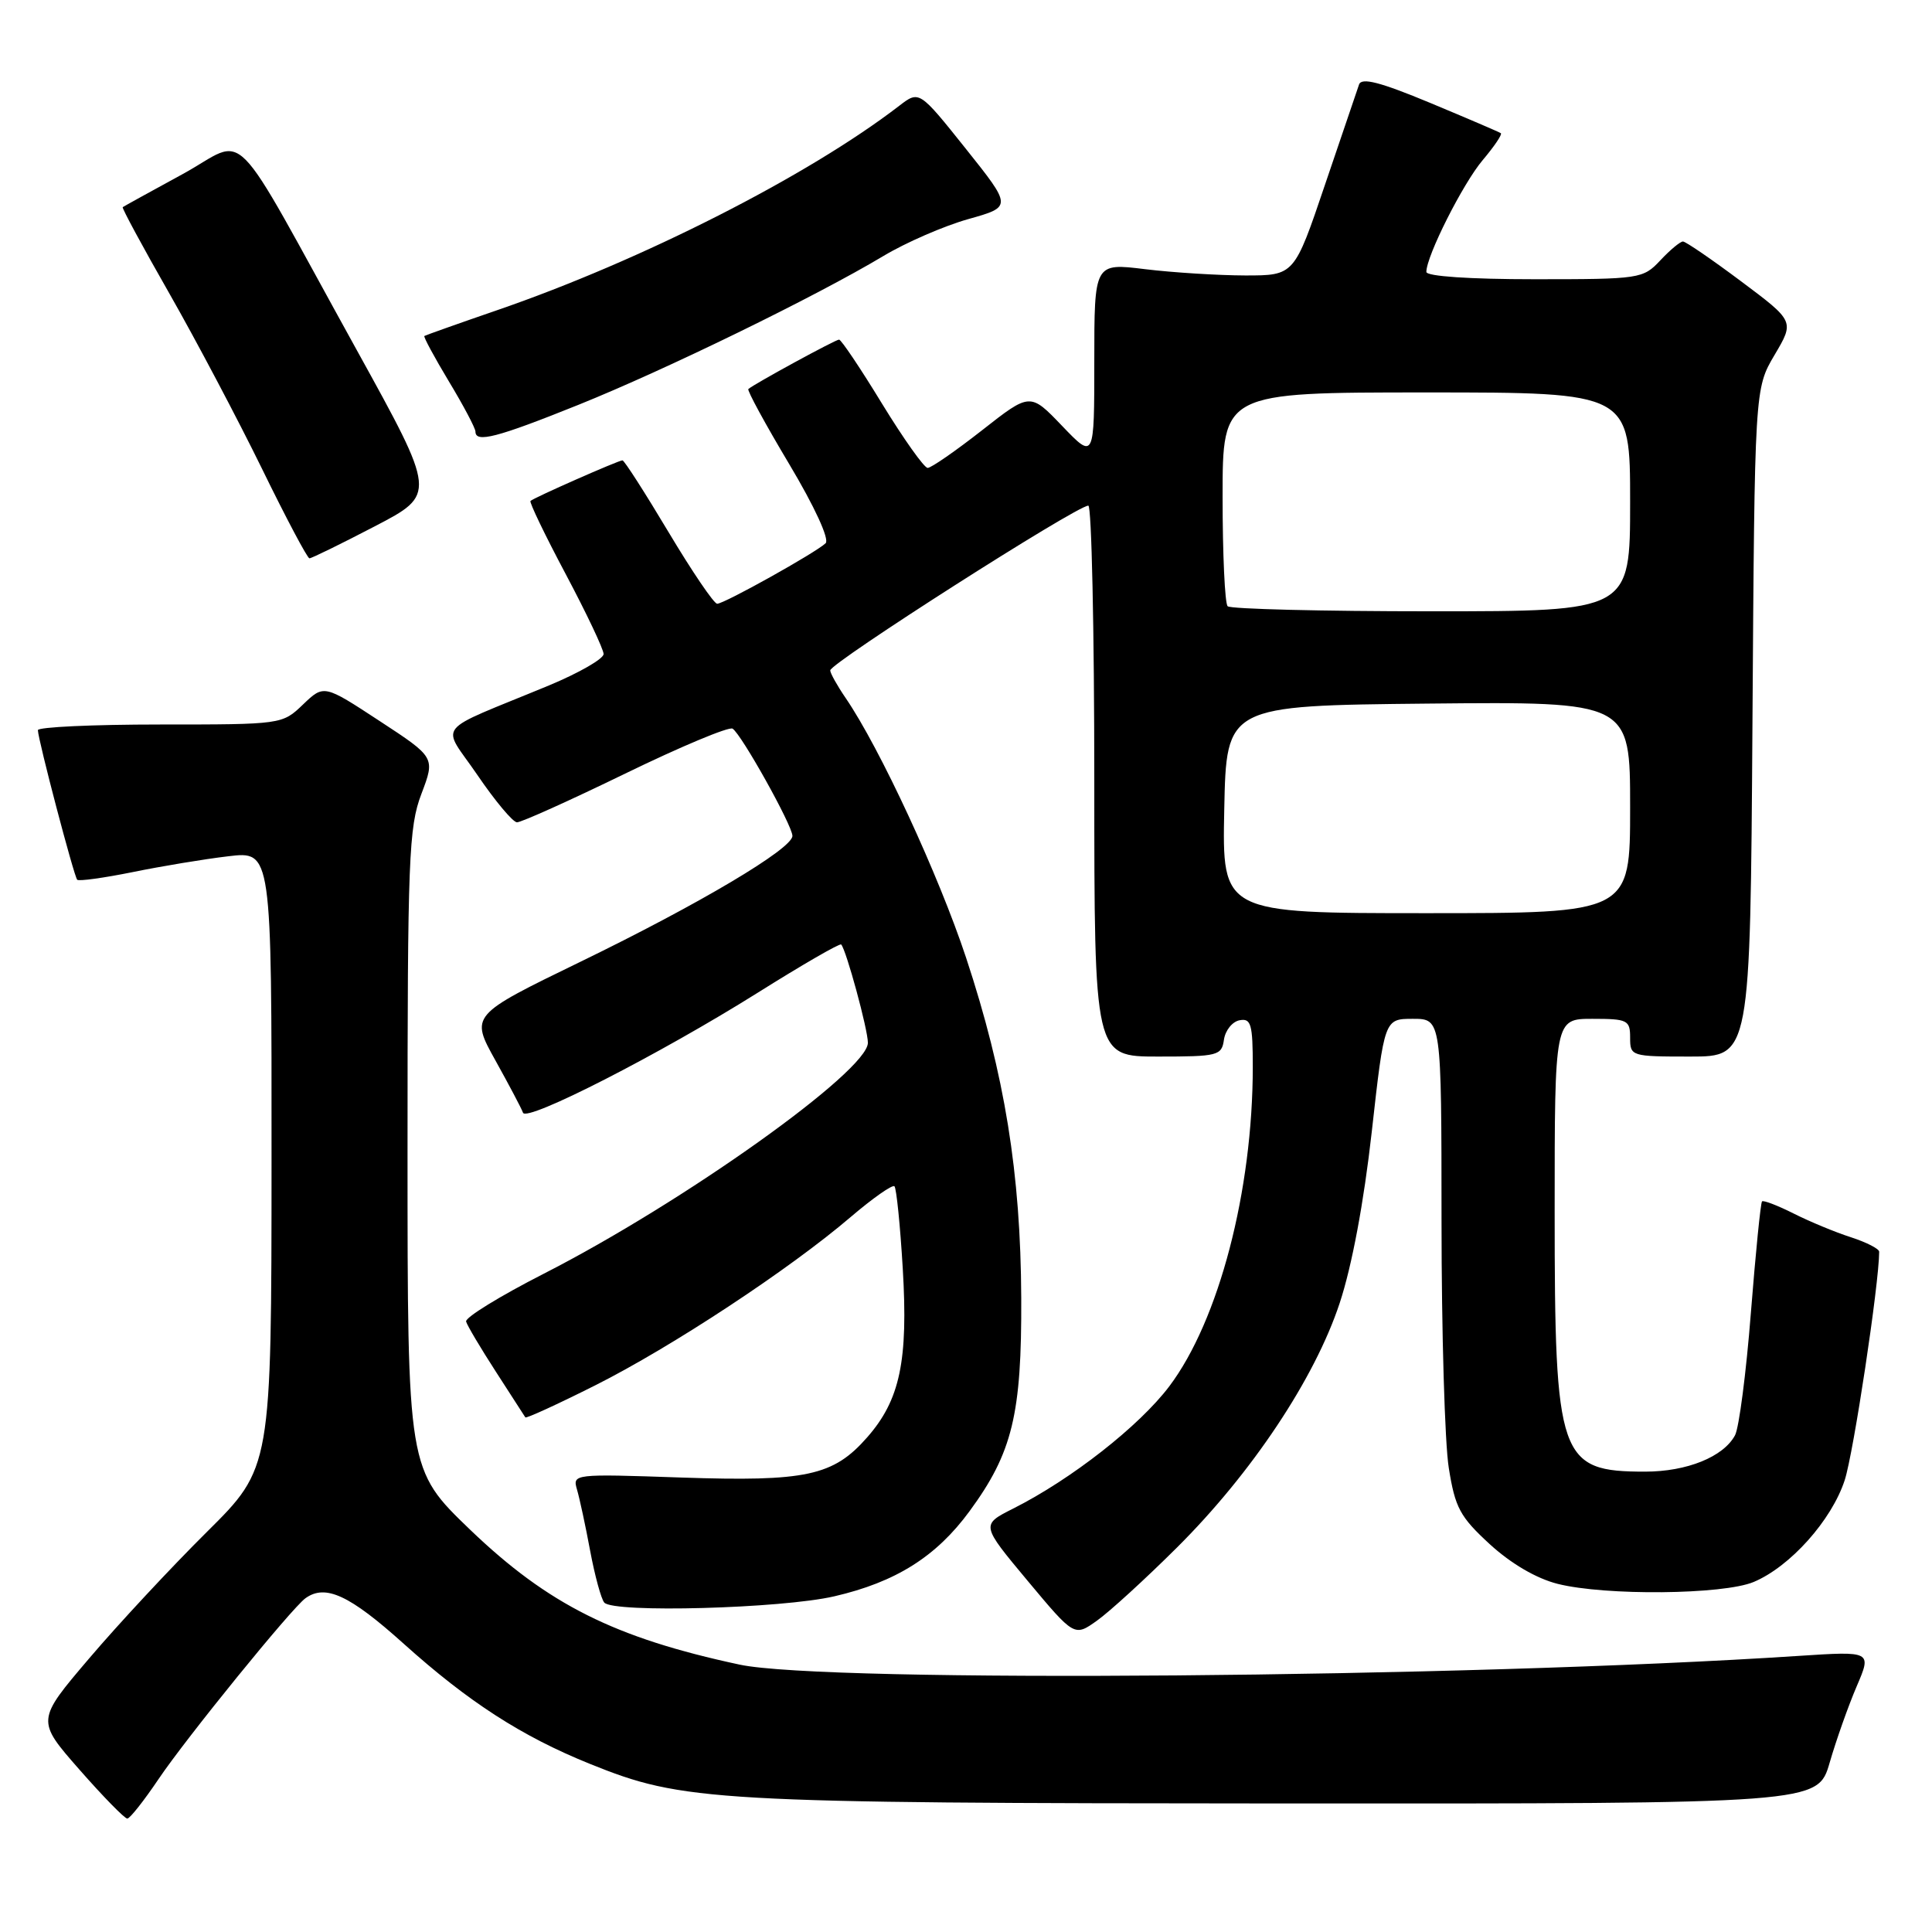 <?xml version="1.0" encoding="UTF-8" standalone="no"?>
<!DOCTYPE svg PUBLIC "-//W3C//DTD SVG 1.1//EN" "http://www.w3.org/Graphics/SVG/1.1/DTD/svg11.dtd" >
<svg xmlns="http://www.w3.org/2000/svg" xmlns:xlink="http://www.w3.org/1999/xlink" version="1.1" viewBox="0 0 256 256">
 <g >
 <path fill="currentColor"
d=" M 21.00 235.75 C 24.62 230.36 38.67 213.06 40.48 211.77 C 43.12 209.87 46.32 211.35 53.50 217.81 C 62.08 225.52 69.12 230.07 78.16 233.72 C 90.54 238.72 94.18 238.93 170.18 238.97 C 240.86 239.00 240.86 239.00 242.44 233.56 C 243.31 230.56 244.92 226.01 246.02 223.45 C 248.02 218.78 248.02 218.78 238.26 219.42 C 194.08 222.32 109.40 223.02 98.00 220.57 C 81.46 217.03 72.62 212.60 62.30 202.70 C 54.00 194.72 54.00 194.72 54.00 152.37 C 54.00 113.71 54.16 109.60 55.84 105.19 C 57.67 100.36 57.67 100.36 50.29 95.53 C 42.92 90.70 42.92 90.70 40.15 93.35 C 37.40 95.99 37.35 96.00 21.20 96.00 C 12.29 96.00 5.01 96.34 5.02 96.75 C 5.05 98.06 9.81 116.15 10.23 116.57 C 10.45 116.79 13.75 116.33 17.57 115.56 C 21.38 114.78 27.09 113.83 30.25 113.46 C 36.00 112.77 36.00 112.77 35.98 153.63 C 35.97 194.50 35.97 194.50 27.40 203.00 C 22.68 207.68 15.67 215.21 11.82 219.74 C 4.81 227.97 4.81 227.97 10.53 234.49 C 13.67 238.07 16.53 240.99 16.87 240.97 C 17.22 240.96 19.07 238.61 21.00 235.75 Z  M 155.96 205.05 C 165.86 195.20 174.21 182.67 177.51 172.68 C 179.14 167.76 180.72 159.31 181.77 149.93 C 183.44 135.00 183.44 135.00 187.22 135.00 C 191.00 135.00 191.00 135.00 191.01 161.75 C 191.01 176.46 191.44 191.20 191.97 194.50 C 192.81 199.79 193.45 200.98 197.41 204.62 C 200.23 207.20 203.58 209.16 206.40 209.87 C 212.71 211.46 228.33 211.31 232.37 209.62 C 237.19 207.60 242.69 201.46 244.43 196.14 C 245.60 192.58 249.00 170.03 249.00 165.86 C 249.00 165.47 247.31 164.61 245.25 163.94 C 243.19 163.28 239.77 161.86 237.65 160.79 C 235.54 159.73 233.66 159.01 233.48 159.19 C 233.29 159.37 232.63 166.02 232.00 173.96 C 231.38 181.89 230.43 189.20 229.90 190.18 C 228.37 193.04 223.52 195.00 217.98 195.00 C 206.59 195.00 206.00 193.29 206.00 160.53 C 206.00 135.00 206.00 135.00 211.00 135.00 C 215.67 135.00 216.00 135.17 216.00 137.50 C 216.00 139.96 216.14 140.00 223.96 140.00 C 231.92 140.00 231.92 140.00 232.21 95.75 C 232.50 51.50 232.50 51.50 235.14 47.03 C 237.78 42.57 237.78 42.57 230.71 37.28 C 226.83 34.38 223.36 32.00 223.00 32.00 C 222.64 32.00 221.29 33.12 220.00 34.50 C 217.71 36.94 217.31 37.00 203.33 37.00 C 194.72 37.00 189.00 36.61 189.00 36.03 C 189.00 33.92 193.84 24.32 196.47 21.21 C 198.00 19.40 199.08 17.80 198.87 17.65 C 198.67 17.50 194.46 15.70 189.52 13.64 C 182.86 10.87 180.41 10.24 180.08 11.20 C 179.83 11.92 177.80 17.90 175.56 24.50 C 171.50 36.50 171.50 36.50 165.00 36.50 C 161.43 36.49 155.46 36.12 151.75 35.67 C 145.00 34.84 145.00 34.84 145.00 47.86 C 145.00 60.88 145.00 60.88 140.75 56.45 C 136.50 52.01 136.50 52.01 130.13 57.01 C 126.63 59.75 123.39 62.00 122.92 62.00 C 122.46 62.00 119.74 58.17 116.88 53.50 C 114.03 48.82 111.46 45.00 111.18 45.00 C 110.70 45.00 99.93 50.87 99.16 51.55 C 98.97 51.71 101.40 56.18 104.56 61.47 C 107.94 67.13 109.93 71.46 109.40 71.98 C 108.13 73.21 95.97 80.00 95.03 80.00 C 94.60 80.00 91.70 75.72 88.58 70.50 C 85.46 65.28 82.72 61.00 82.48 61.00 C 81.95 61.00 70.71 65.96 70.29 66.38 C 70.12 66.55 72.22 70.92 74.97 76.09 C 77.72 81.27 79.97 86.02 79.98 86.66 C 79.99 87.29 76.74 89.16 72.75 90.82 C 57.17 97.27 58.46 95.65 63.27 102.71 C 65.60 106.13 67.95 108.94 68.50 108.96 C 69.05 108.98 75.51 106.07 82.85 102.50 C 90.19 98.93 96.59 96.25 97.07 96.55 C 98.23 97.26 105.00 109.39 105.00 110.76 C 105.00 112.46 92.66 119.79 76.91 127.44 C 62.32 134.53 62.32 134.53 65.65 140.52 C 67.48 143.81 69.12 146.92 69.30 147.44 C 69.75 148.72 87.41 139.69 100.42 131.53 C 106.31 127.83 111.28 124.96 111.46 125.15 C 112.13 125.86 115.00 136.42 115.00 138.17 C 115.00 141.92 90.58 159.32 72.04 168.78 C 66.24 171.74 61.62 174.58 61.76 175.11 C 61.90 175.63 63.69 178.64 65.72 181.78 C 67.76 184.93 69.51 187.64 69.61 187.81 C 69.71 187.98 73.87 186.08 78.86 183.57 C 88.98 178.49 104.63 168.18 112.72 161.26 C 115.65 158.76 118.26 156.93 118.52 157.19 C 118.78 157.45 119.28 162.35 119.62 168.08 C 120.35 180.31 119.26 185.50 114.91 190.45 C 110.42 195.57 106.84 196.34 90.25 195.78 C 75.96 195.29 75.85 195.30 76.46 197.39 C 76.80 198.55 77.59 202.20 78.20 205.50 C 78.82 208.80 79.66 211.88 80.07 212.35 C 81.28 213.75 103.58 213.14 110.55 211.52 C 118.69 209.64 124.06 206.26 128.47 200.24 C 134.15 192.50 135.39 187.42 135.32 172.00 C 135.25 155.47 133.13 142.39 128.01 126.90 C 124.38 115.95 116.59 99.13 112.06 92.50 C 110.93 90.85 110.01 89.20 110.01 88.83 C 110.00 87.86 142.66 67.00 144.21 67.00 C 144.64 67.00 145.00 83.42 145.00 103.50 C 145.00 140.00 145.00 140.00 153.43 140.00 C 161.40 140.00 161.88 139.88 162.18 137.76 C 162.36 136.53 163.29 135.37 164.25 135.19 C 165.77 134.90 166.00 135.70 166.00 141.35 C 166.00 157.79 161.51 174.97 154.94 183.69 C 150.96 188.96 141.97 196.01 134.24 199.90 C 129.98 202.05 129.98 202.05 136.17 209.47 C 142.36 216.88 142.36 216.88 145.36 214.74 C 147.01 213.57 151.78 209.21 155.96 205.05 Z  M 49.66 69.74 C 57.82 65.49 57.82 65.49 47.33 46.49 C 30.00 15.13 33.07 18.24 24.18 23.08 C 19.96 25.38 16.39 27.35 16.26 27.45 C 16.13 27.56 18.92 32.73 22.47 38.94 C 26.01 45.15 31.52 55.58 34.71 62.10 C 37.89 68.62 40.73 73.97 41.00 73.98 C 41.27 73.99 45.17 72.08 49.66 69.74 Z  M 76.65 53.64 C 88.23 48.98 108.07 39.30 117.04 33.93 C 120.04 32.13 125.11 29.93 128.31 29.03 C 134.11 27.40 134.11 27.40 127.96 19.69 C 121.80 11.98 121.80 11.98 119.15 14.02 C 107.09 23.30 85.04 34.51 65.85 41.11 C 60.71 42.88 56.38 44.42 56.23 44.52 C 56.09 44.62 57.55 47.33 59.48 50.54 C 61.42 53.75 63.00 56.75 63.00 57.19 C 63.00 58.72 65.84 57.99 76.65 53.64 Z  M 162.22 107.25 C 162.50 93.50 162.50 93.50 189.25 93.23 C 216.00 92.97 216.00 92.97 216.00 106.98 C 216.00 121.00 216.00 121.00 188.97 121.00 C 161.94 121.00 161.94 121.00 162.22 107.25 Z  M 162.67 80.33 C 162.30 79.97 162.00 73.44 162.00 65.83 C 162.00 52.00 162.00 52.00 189.00 52.00 C 216.00 52.00 216.00 52.00 216.00 66.50 C 216.00 81.00 216.00 81.00 189.67 81.00 C 175.18 81.00 163.03 80.70 162.67 80.33 Z "/>
</g>
</svg>